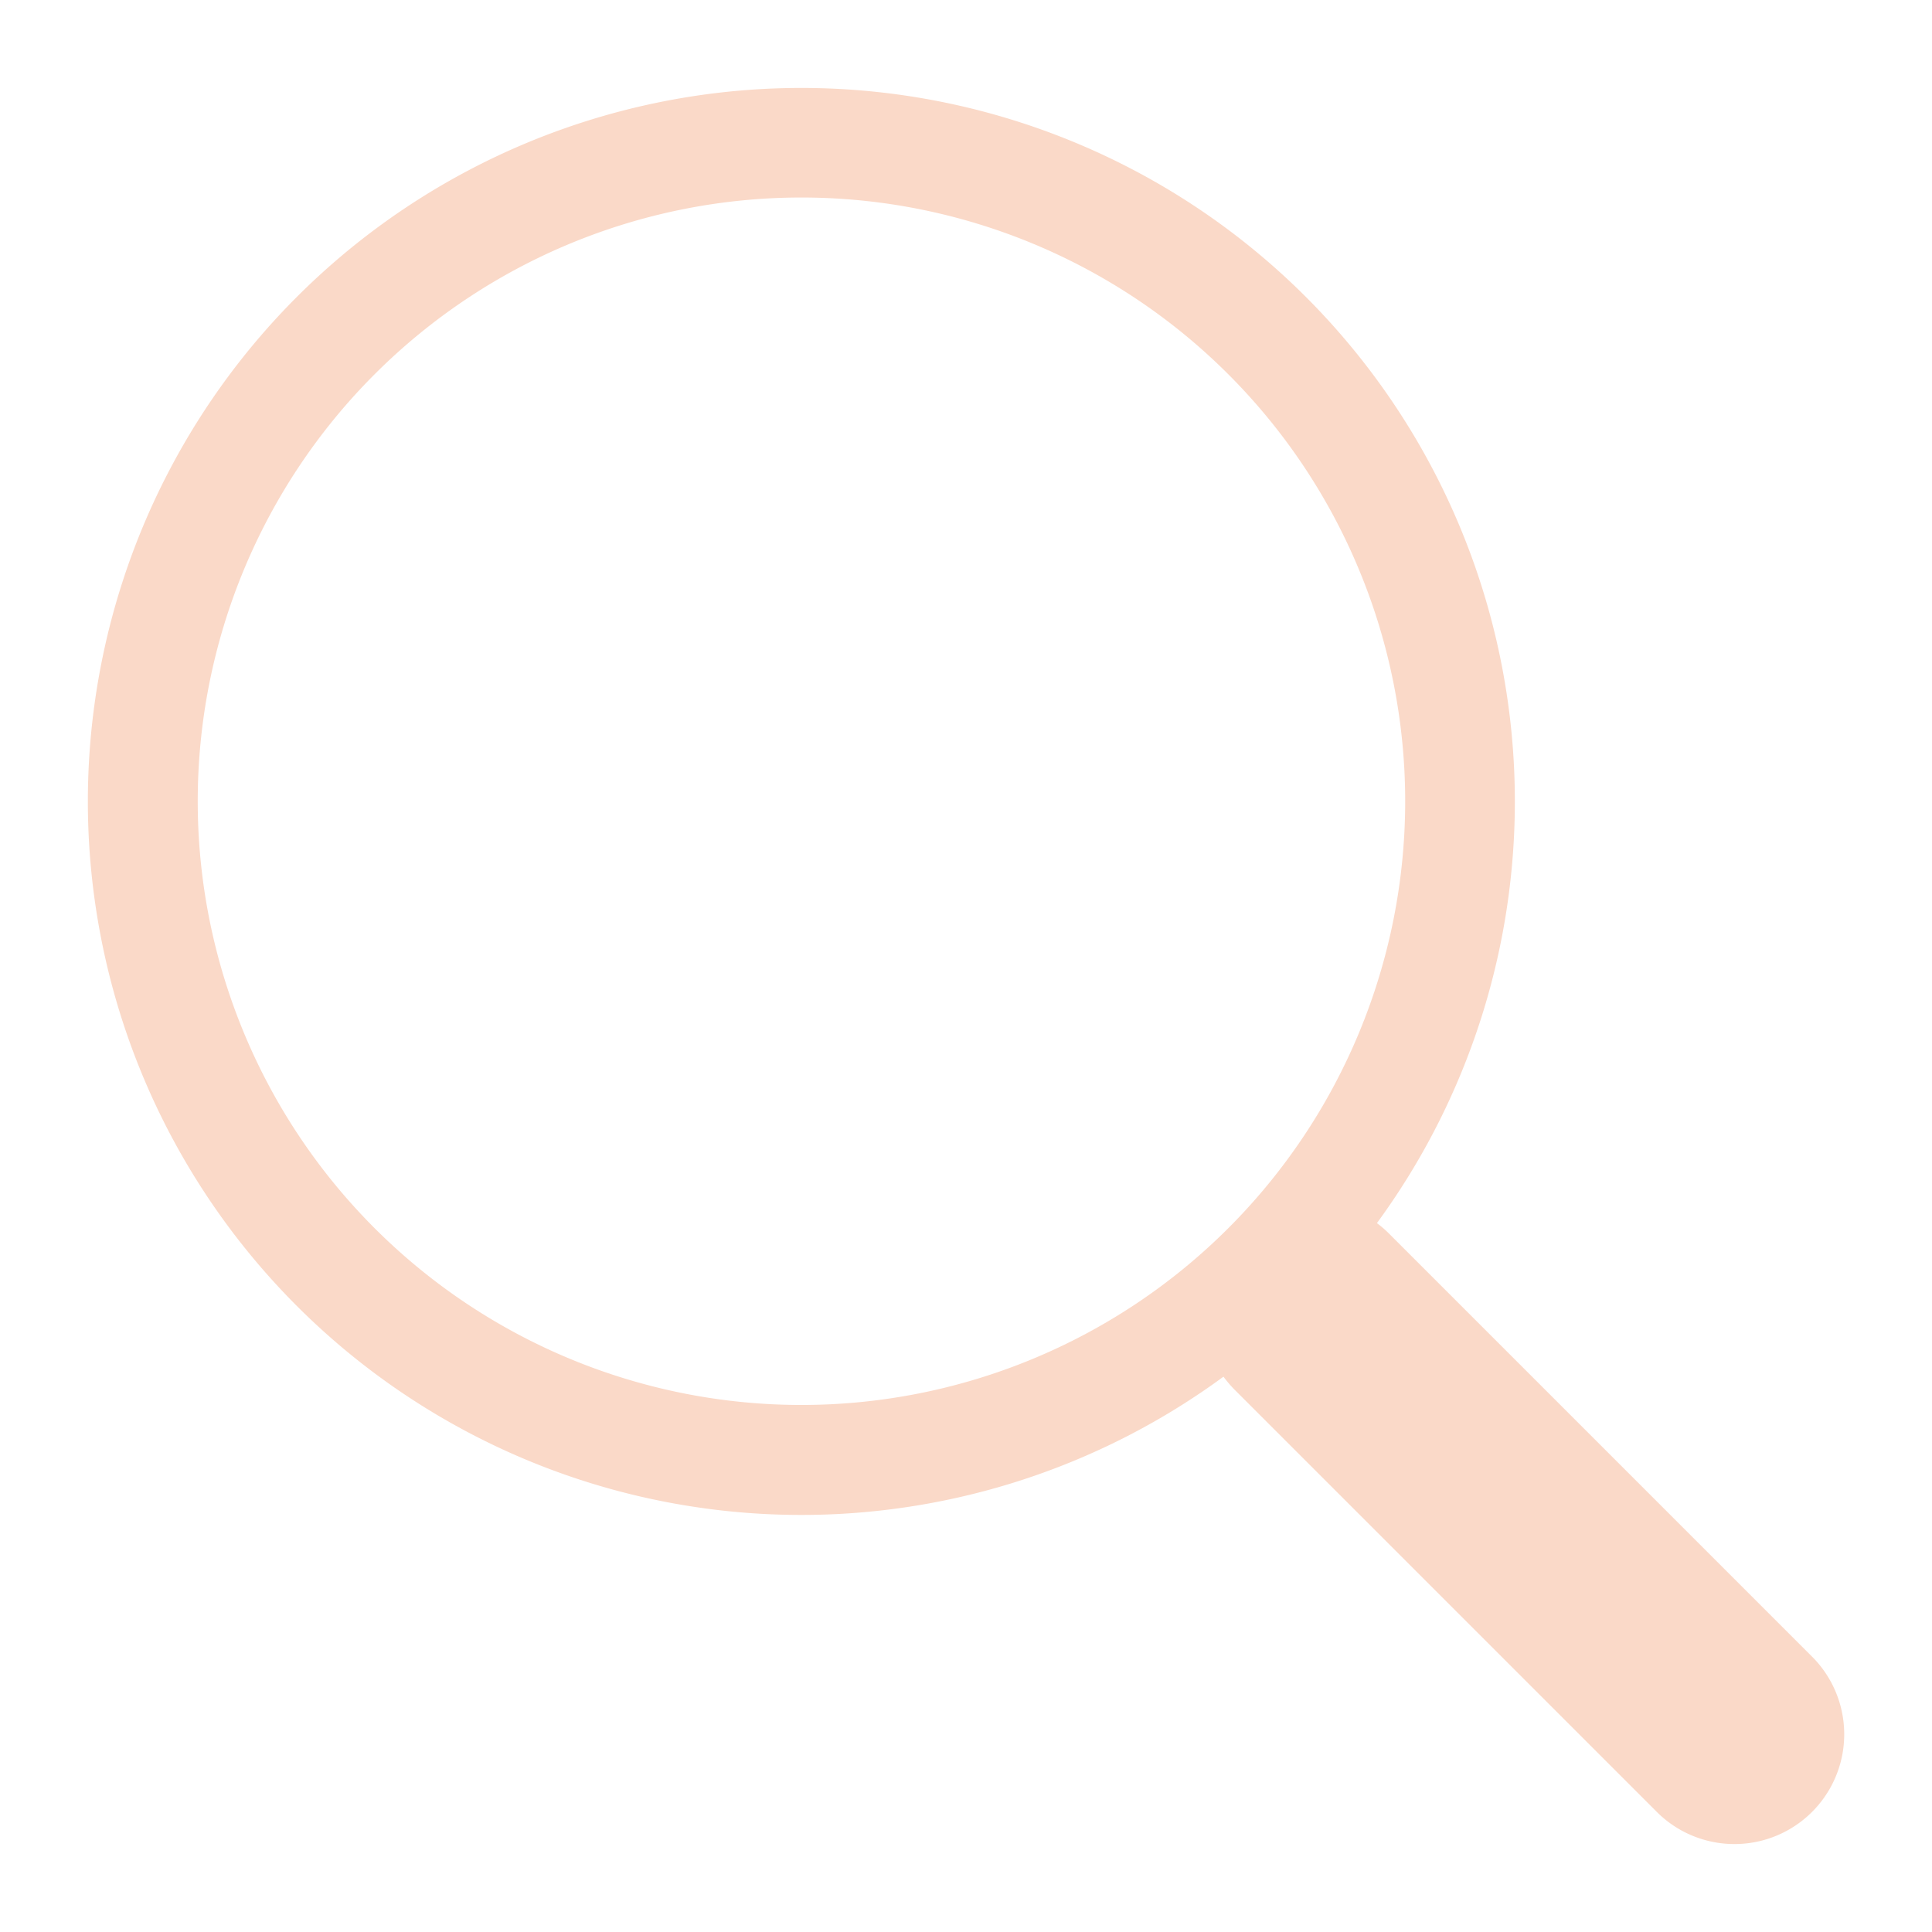 <svg xmlns="http://www.w3.org/2000/svg" xmlns:xlink="http://www.w3.org/1999/xlink" version="1.1" width="1000" height="1000" viewBox="0 0 1000 1000" xml:space="preserve">
<desc>Created with Fabric.js 3.5.0</desc>
<defs>
</defs>
<rect x="0" y="0" width="100%" height="100%" fill="#ffffff"/>
<g transform="matrix(56.816 0 0 56.816 500 500)" id="44819">
<path style="stroke: none; stroke-width: 1; stroke-dasharray: none; stroke-linecap: butt; stroke-dashoffset: 0; stroke-linejoin: miter; stroke-miterlimit: 4; is-custom-font: none; font-file-url: none; fill: rgb(250,217,200); fill-rule: nonzero; opacity: 1;" vector-effect="non-scaling-stroke" transform=" translate(-7.999, -8.001)" d="M 11.742 10.344 a 6.5 6.5 0 1 0 -1.397 1.398 h -0.001 c 0.03 0.04 0.062 0.078 0.098 0.115 l 3.85 3.85 a 1 1 0 0 0 1.415 -1.414 l -3.85 -3.85 a 1.007 1.007 0 0 0 -0.115 -0.1 z M 12 6.5 a 5.5 5.5 0 1 1 -11 0 a 5.5 5.5 0 0 1 11 0 z" stroke-linecap="round"/>
</g>
</svg>